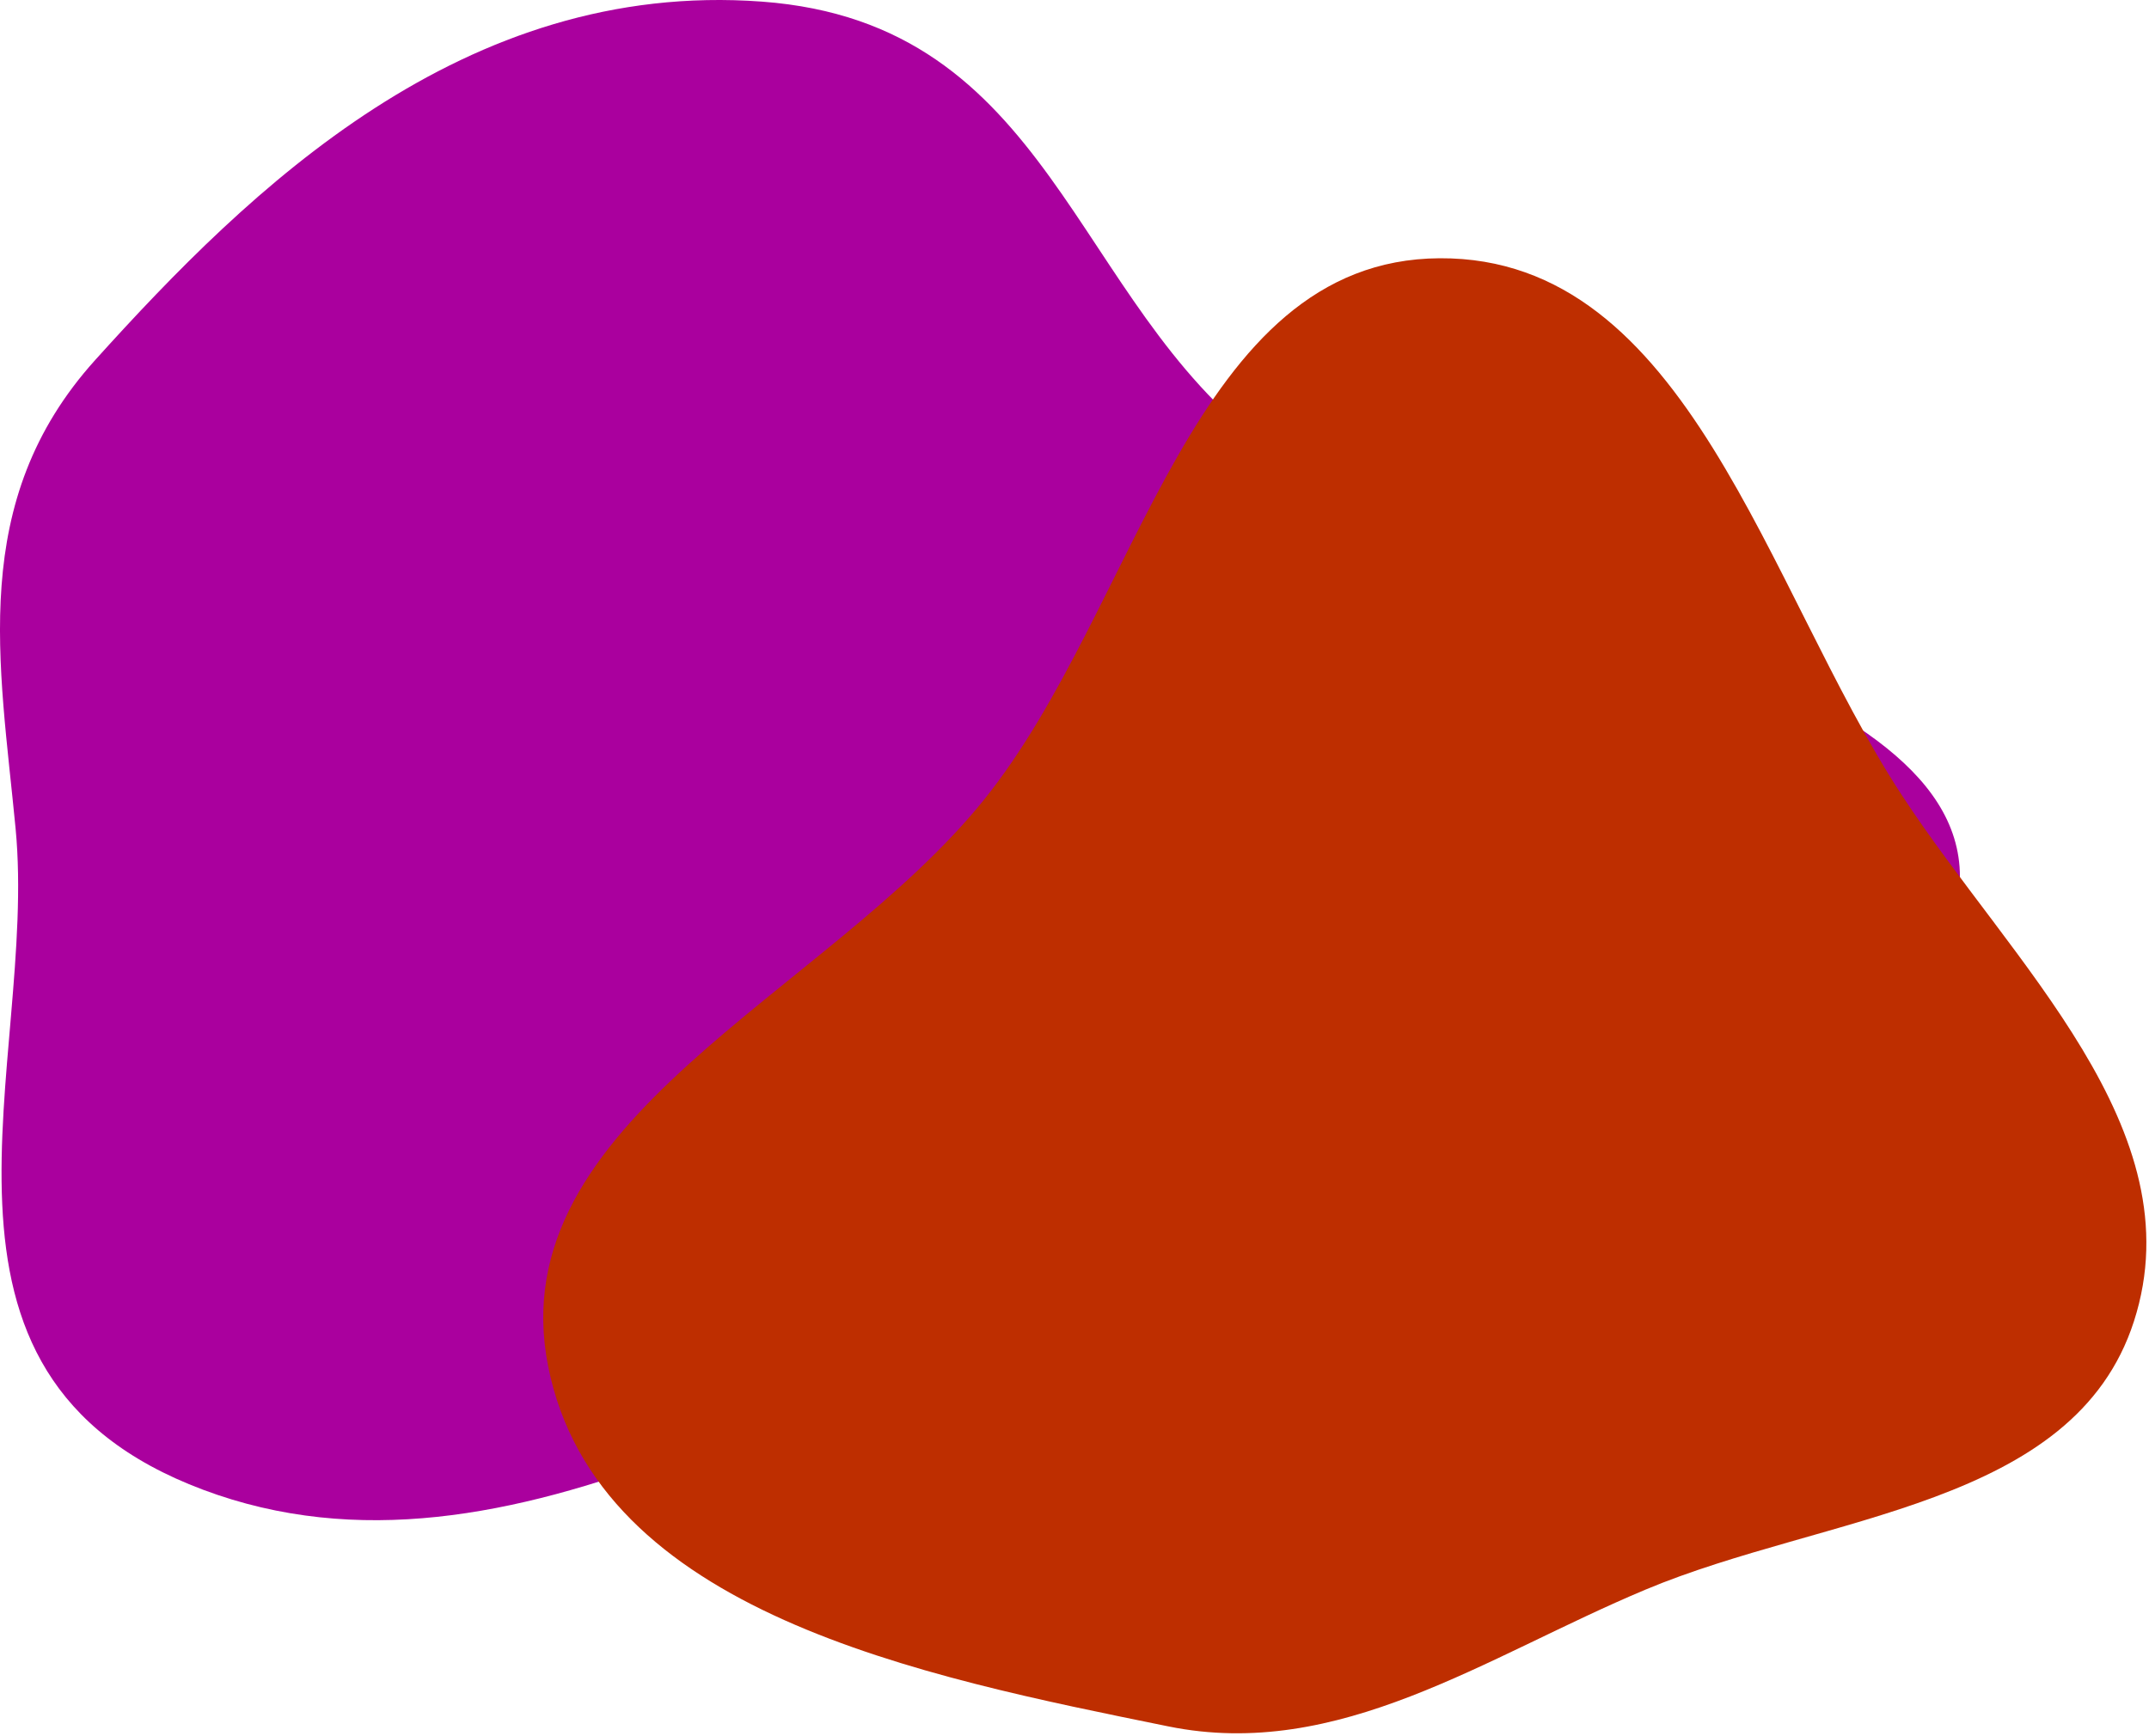 <svg width="807" height="652" viewBox="0 0 807 652" fill="none" xmlns="http://www.w3.org/2000/svg">
<path fill-rule="evenodd" clip-rule="evenodd" d="M286.061 0.603C395.417 8.675 402.197 112.83 475.441 167.669C560.234 231.155 747.541 252.364 735.44 337.058C723.322 421.873 545.932 432.665 432.088 471.091C313.246 511.204 192.364 603.094 76.255 559.556C-39.438 516.173 14.303 399.709 5.862 311.266C-0.056 249.255 -12.247 188.439 35.758 135.215C93.914 70.736 174.047 -7.665 286.061 0.603Z" fill="#AA009E"/>
<path fill-rule="evenodd" clip-rule="evenodd" d="M540.657 97.001C633.887 96.503 663.102 220.433 714.07 298.5C755.518 361.985 824.598 424.128 801.346 496.292C778.83 566.176 685.562 568.695 617.859 597.103C557.599 622.388 502.766 661.485 438.73 648.446C346.185 629.603 224.256 605.842 205.848 513.21C187.492 420.84 310.524 373.721 369.553 300.341C427.97 227.723 447.46 97.5 540.657 97.001Z" fill="#BE2E00"/>
</svg>
